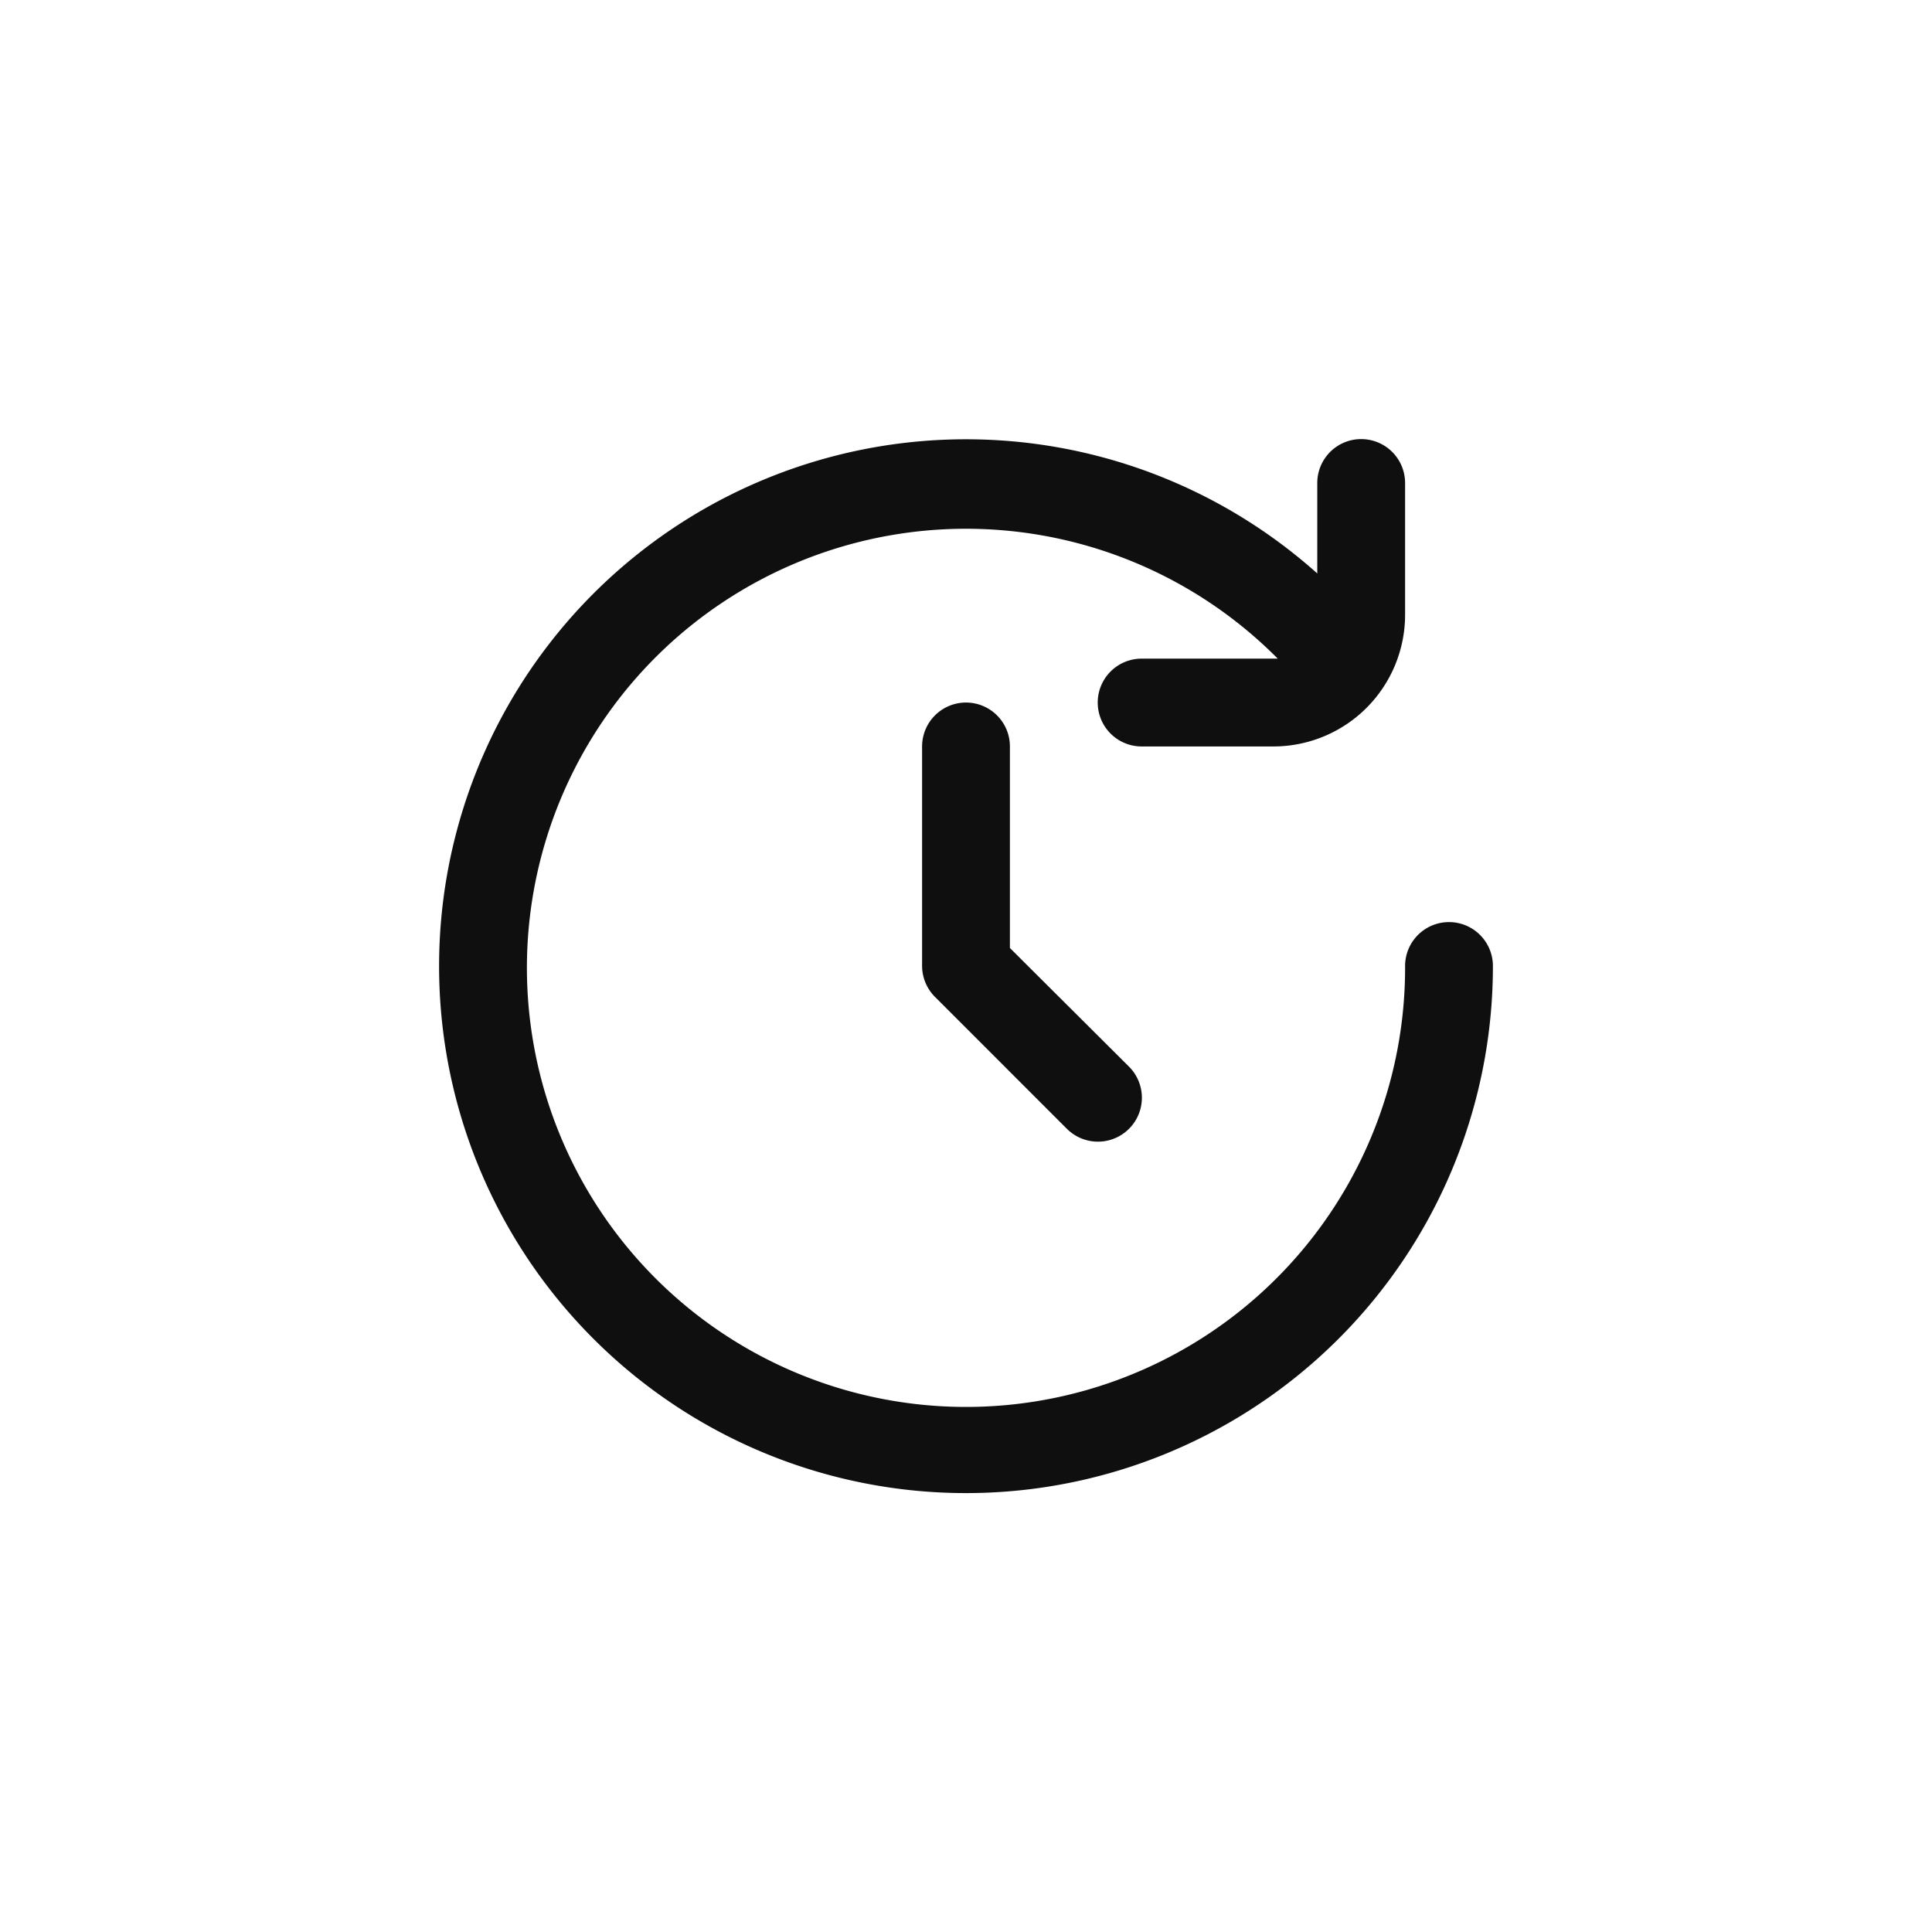 <svg xmlns="http://www.w3.org/2000/svg" viewBox="0 0 44 44"><defs><style>.cls-1{fill:#0f0f0f;}.cls-2{fill:none;}</style></defs><title>clock-duration</title><g id="Слой_2" data-name="Слой 2"><g id="Слой_4" data-name="Слой 4"><g id="clock-duration"><path class="cls-1" d="M33,21a1,1,0,0,0-1,1,10,10,0,1,1-2.9-7L29,15H26a1,1,0,1,0,0,2h3a3,3,0,0,0,3-3V11a1,1,0,1,0-2,0v2.06A12,12,0,1,0,34,22,1,1,0,0,0,33,21Z"/><path class="cls-1" d="M22,16a1,1,0,0,0-1,1v5a1,1,0,0,0,.3.71l3,3a1,1,0,0,0,1.41-1.42L23,21.59V17a1,1,0,0,0-1-1Z"/><circle class="cls-2" cx="22" cy="22" r="22"/><rect class="cls-2" x="10" y="10" width="24" height="24"/></g></g></g></svg>